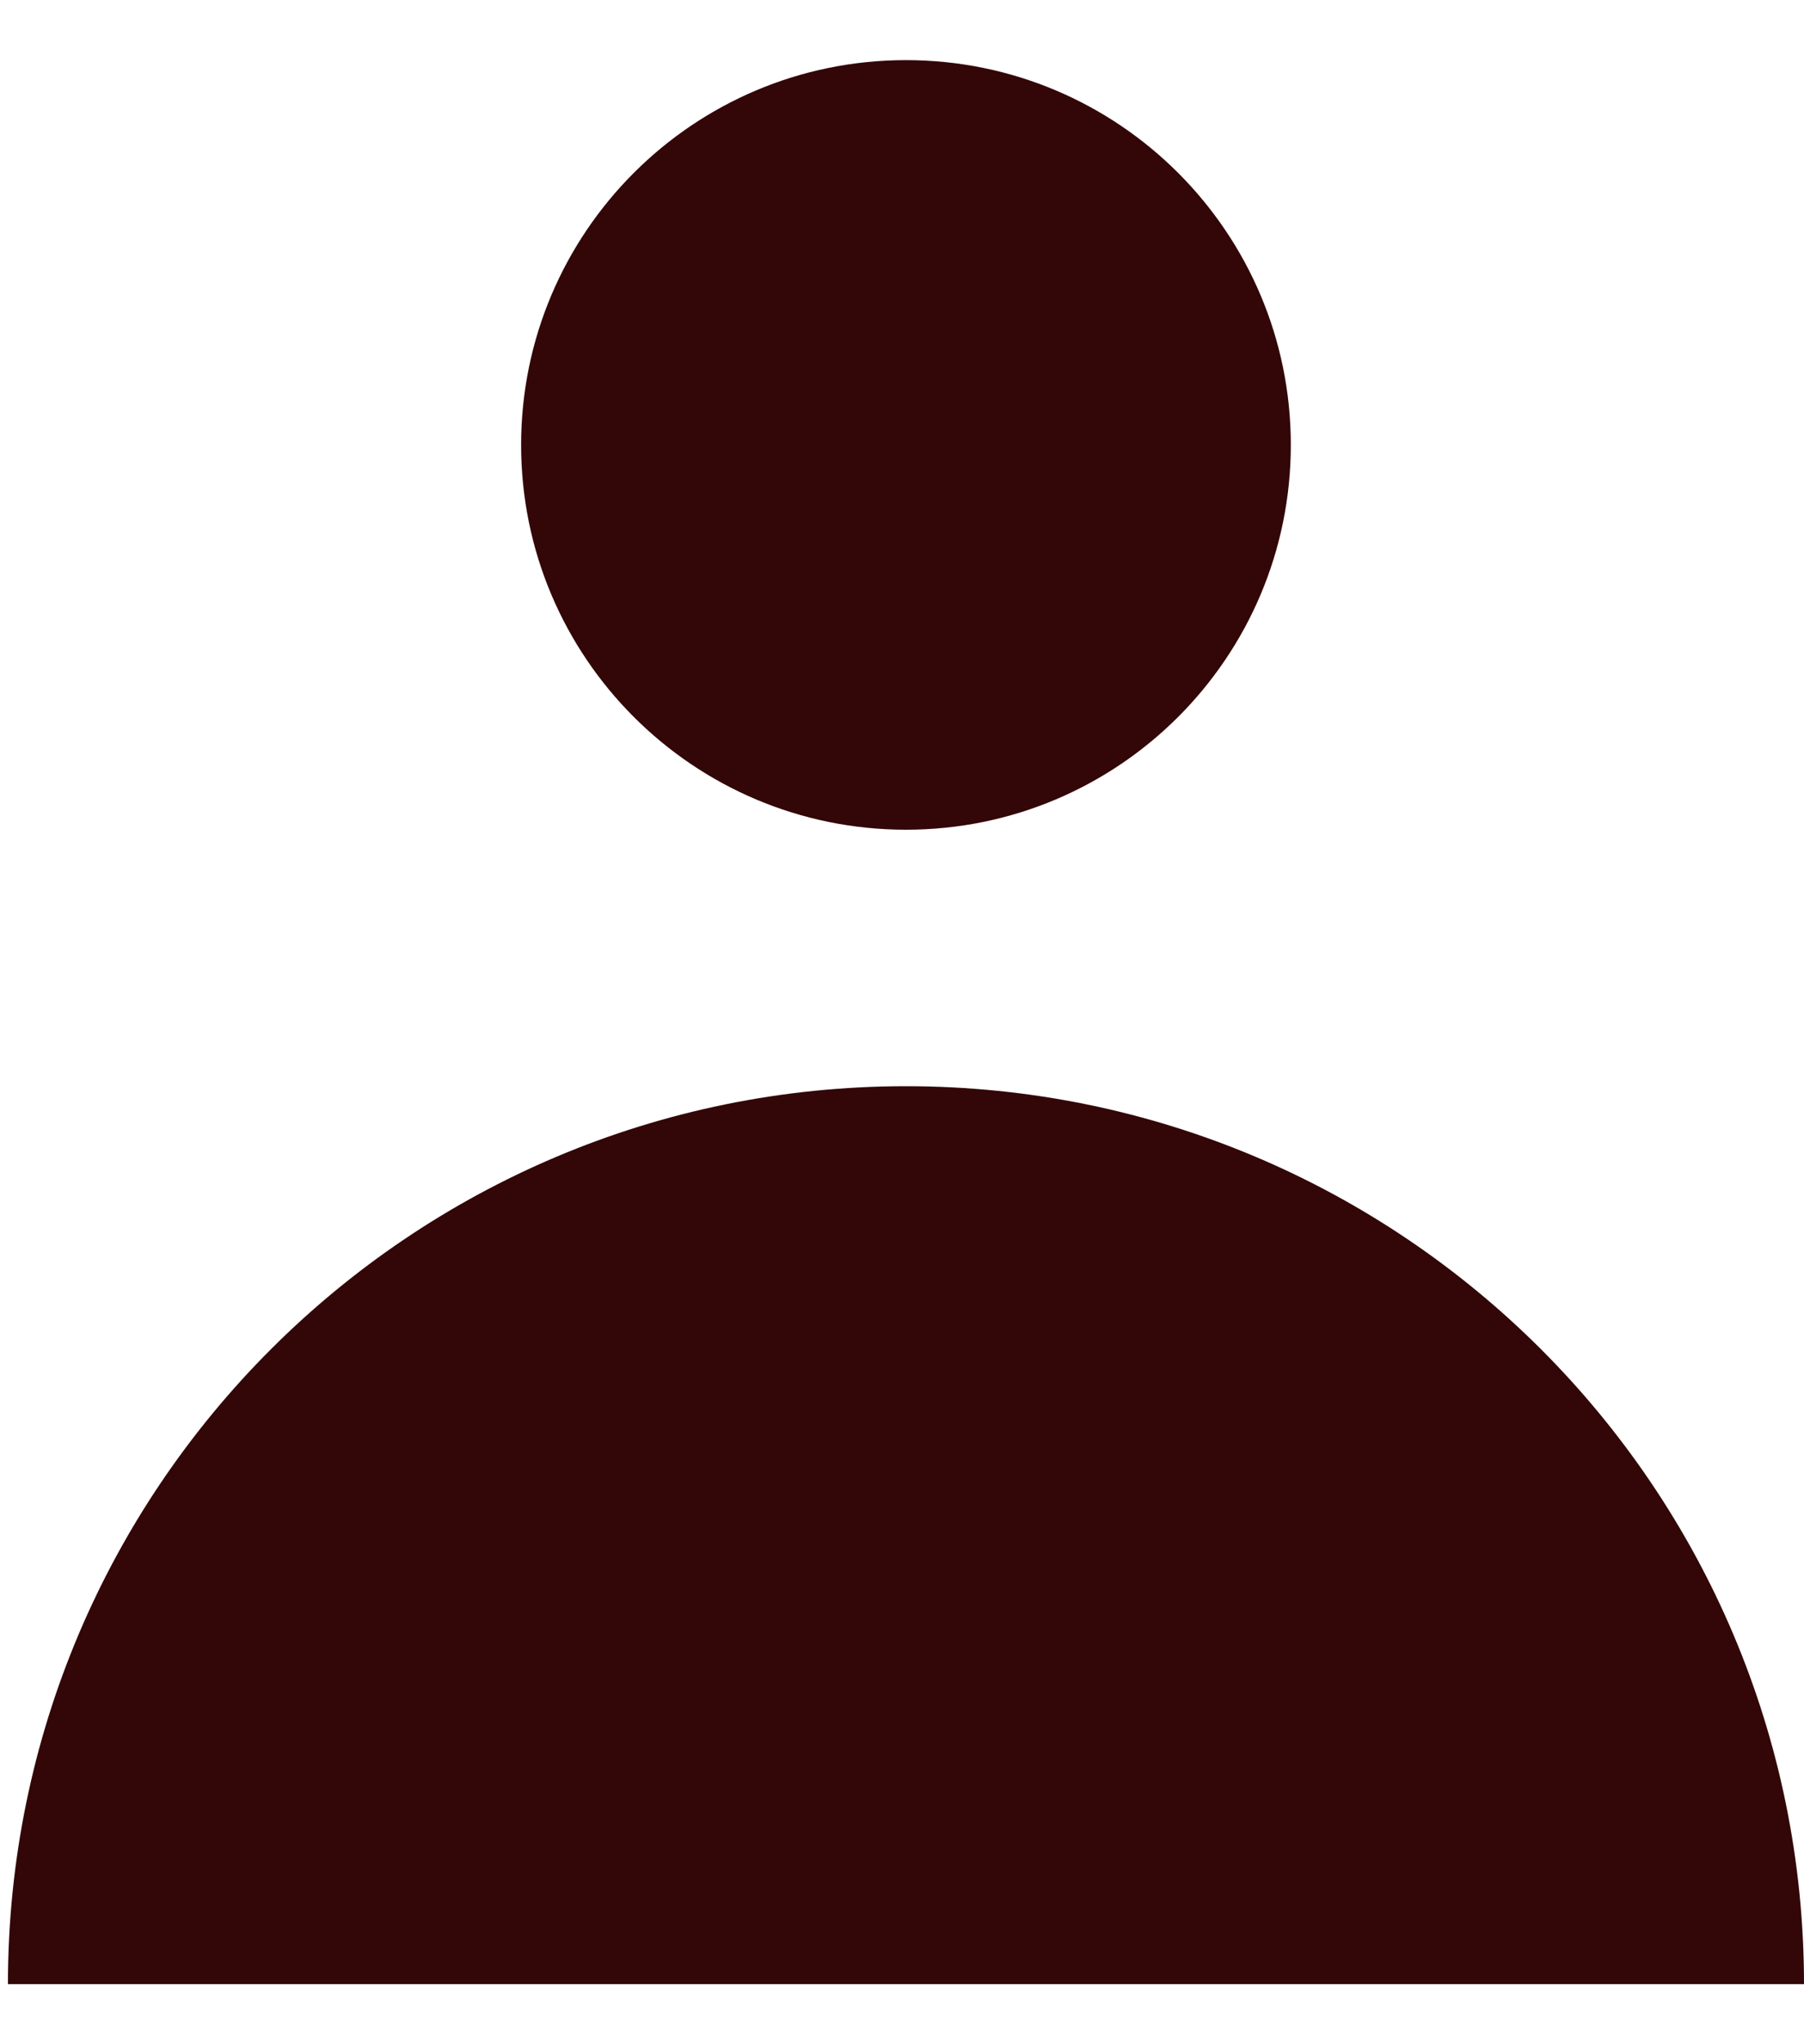 <svg width="15" height="17" viewBox="0 0 15 17" fill="none" xmlns="http://www.w3.org/2000/svg">
<path fill-rule="evenodd" clip-rule="evenodd" d="M7.533 6.9C9.3 6.9 10.733 5.467 10.733 3.7C10.733 1.933 9.3 0.5 7.533 0.5C5.766 0.5 4.333 1.933 4.333 3.7C4.333 5.467 5.766 6.9 7.533 6.9ZM0.066 16.5C0.066 12.376 3.409 9.033 7.533 9.033C11.657 9.033 15 12.376 15 16.5H0.066Z" fill="#330707"/>
</svg>
